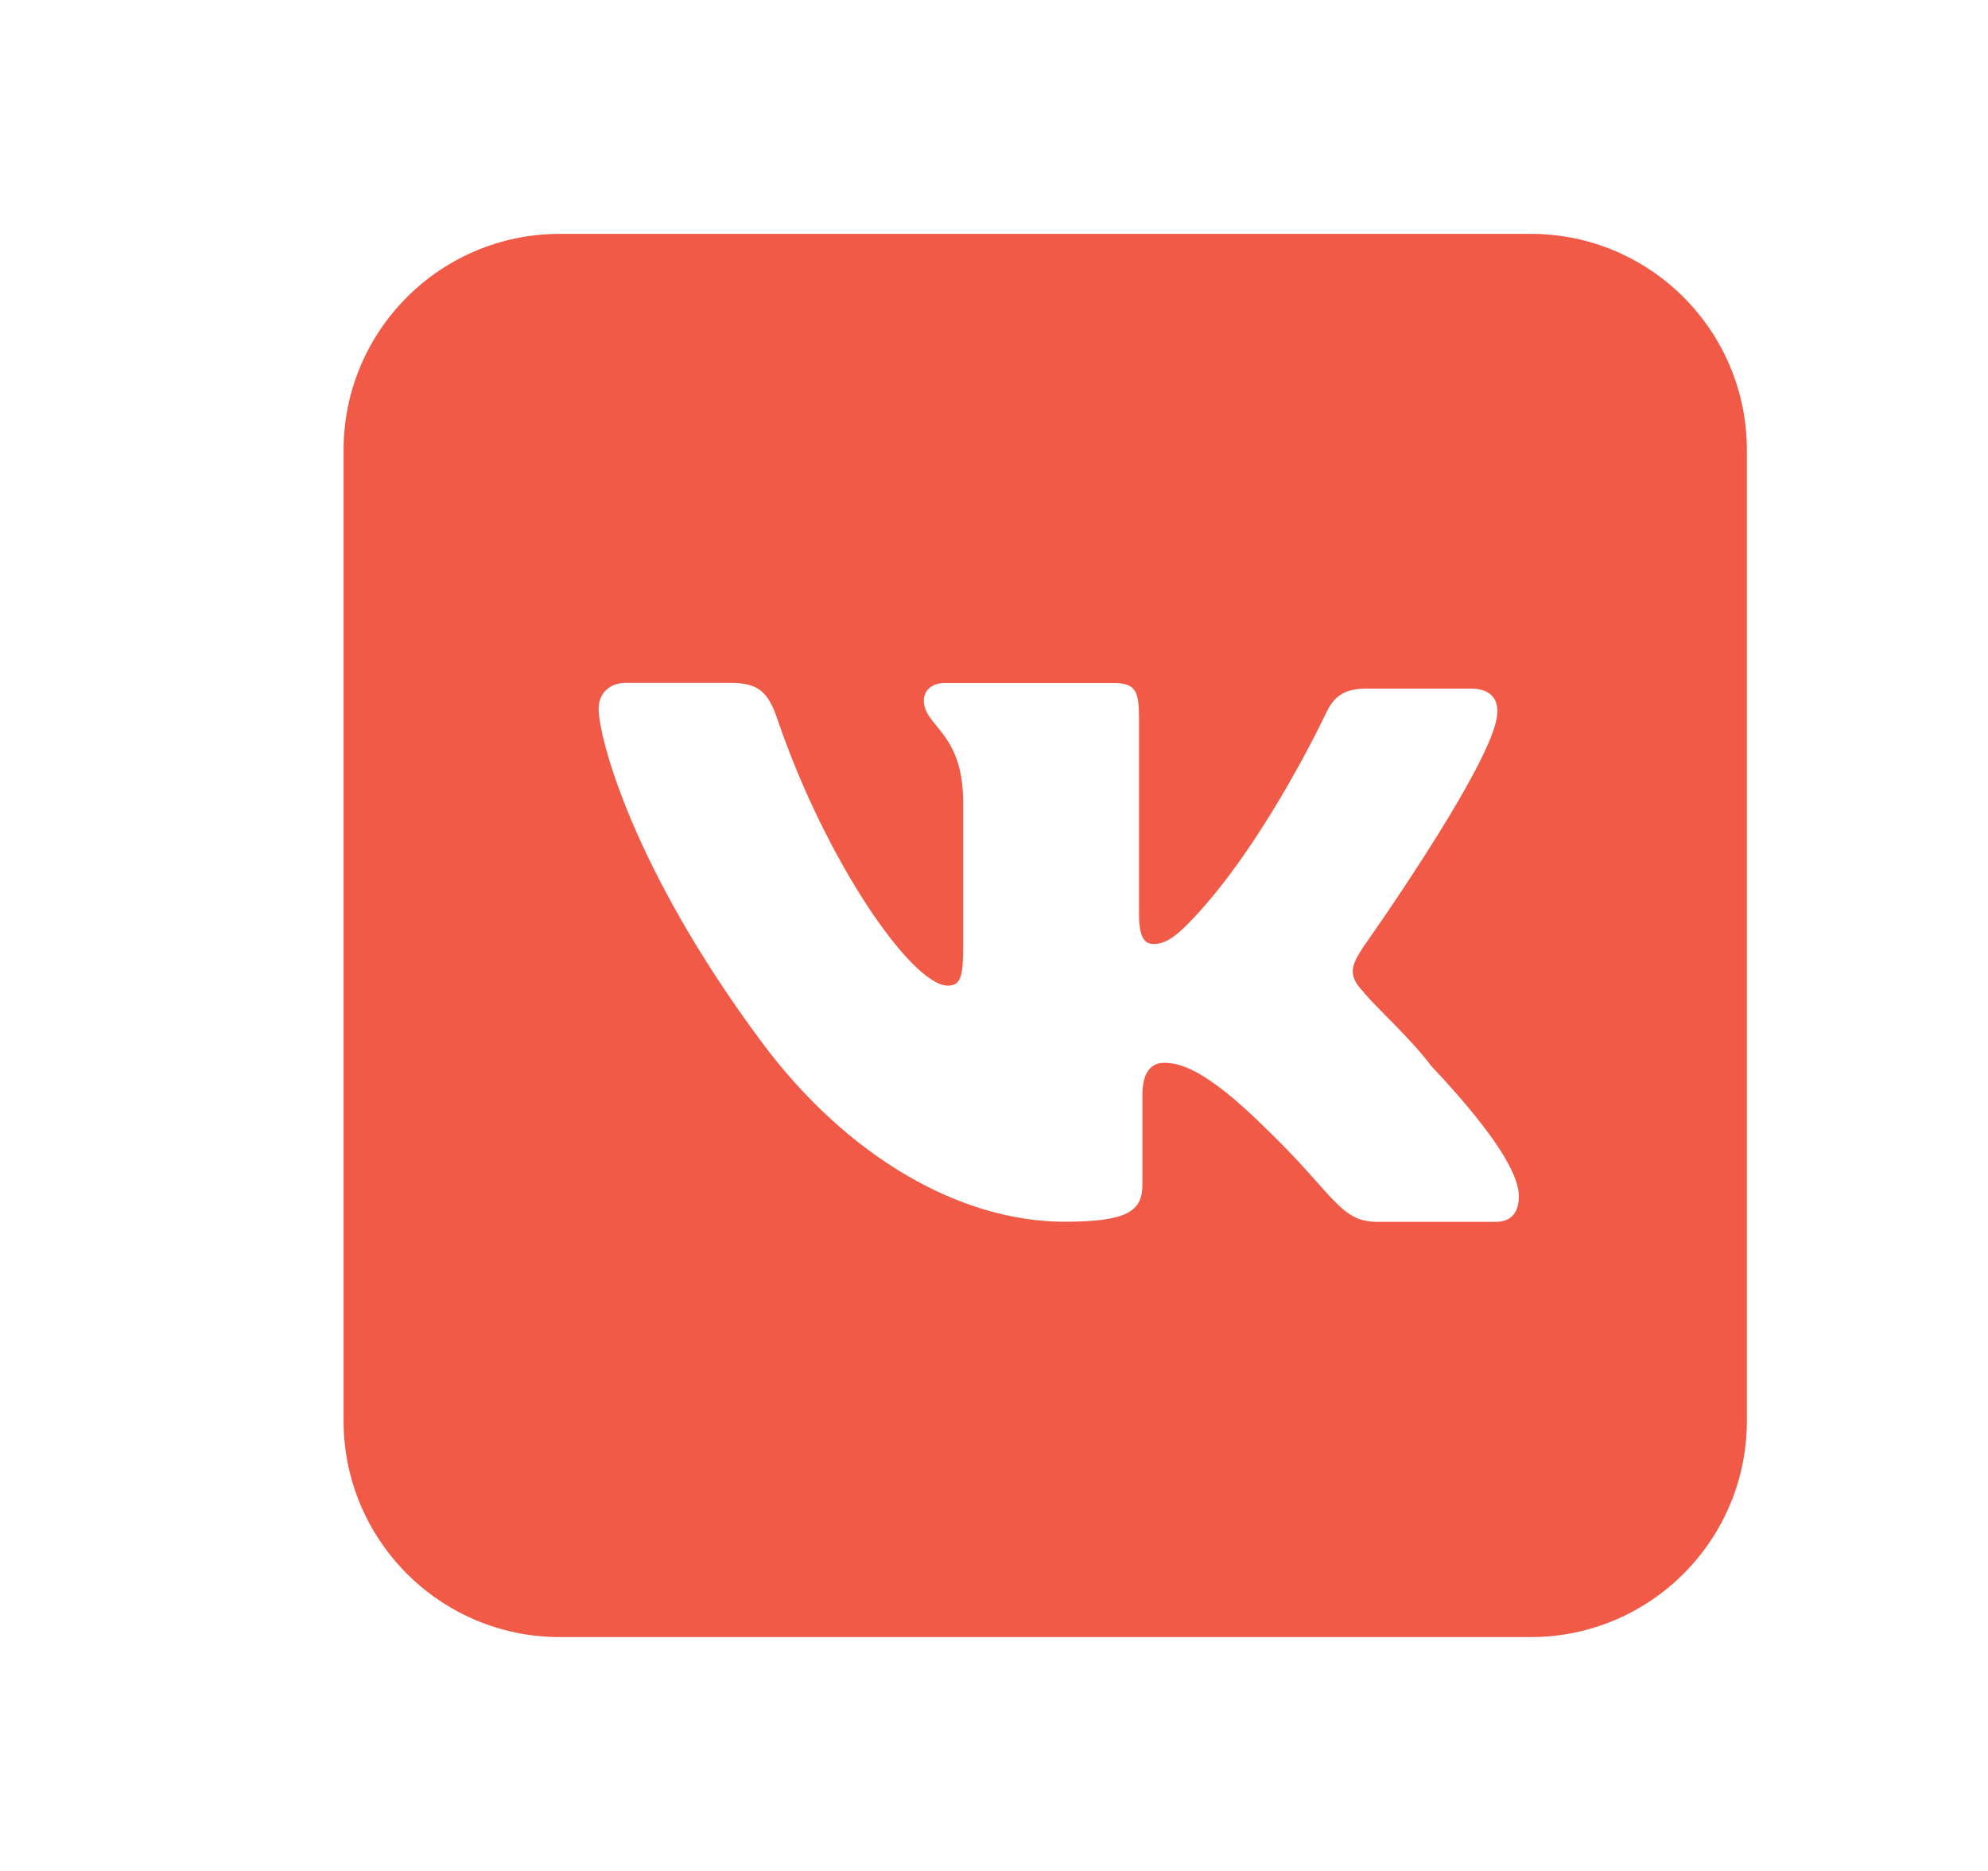 <svg width="17" height="16" viewBox="0 0 17 16" fill="none" xmlns="http://www.w3.org/2000/svg">
<path fill-rule="evenodd" clip-rule="evenodd" d="M13.09 2H4.787C3.766 2 2.938 2.828 2.938 3.849V12.15C2.938 13.172 3.766 14 4.787 14H13.089C14.11 14 14.938 13.172 14.938 12.151V3.849C14.938 2.828 14.11 2 13.09 2ZM12.79 10.449H11.78C11.451 10.449 11.41 10.209 10.805 9.631C10.295 9.129 10.077 9.089 9.954 9.089C9.844 9.089 9.769 9.171 9.769 9.364V10.132C9.769 10.359 9.638 10.448 9.103 10.448C8.224 10.448 7.249 9.906 6.507 8.903C5.401 7.413 5.119 6.301 5.119 6.06C5.119 5.929 5.215 5.84 5.346 5.84H6.245C6.478 5.84 6.568 5.909 6.65 6.156C7.062 7.364 7.797 8.429 8.106 8.429C8.223 8.429 8.236 8.333 8.236 8.085V6.857C8.236 6.261 7.9 6.211 7.9 5.992C7.9 5.904 7.969 5.841 8.078 5.841H9.52C9.712 5.841 9.74 5.91 9.74 6.143V7.812C9.74 8.002 9.779 8.073 9.864 8.073C9.969 8.073 10.066 8.009 10.255 7.798C10.847 7.145 11.334 6.109 11.334 6.109C11.395 5.979 11.471 5.889 11.677 5.889C11.98 5.889 12.577 5.889 12.577 5.889C12.755 5.889 12.831 5.986 12.796 6.157C12.694 6.638 11.656 8.101 11.656 8.101C11.56 8.251 11.519 8.334 11.656 8.479C11.752 8.602 12.055 8.87 12.24 9.117C12.693 9.598 12.988 10.002 12.988 10.229C12.989 10.4 12.892 10.449 12.79 10.449Z" fill="#F05A46"/>
</svg>

